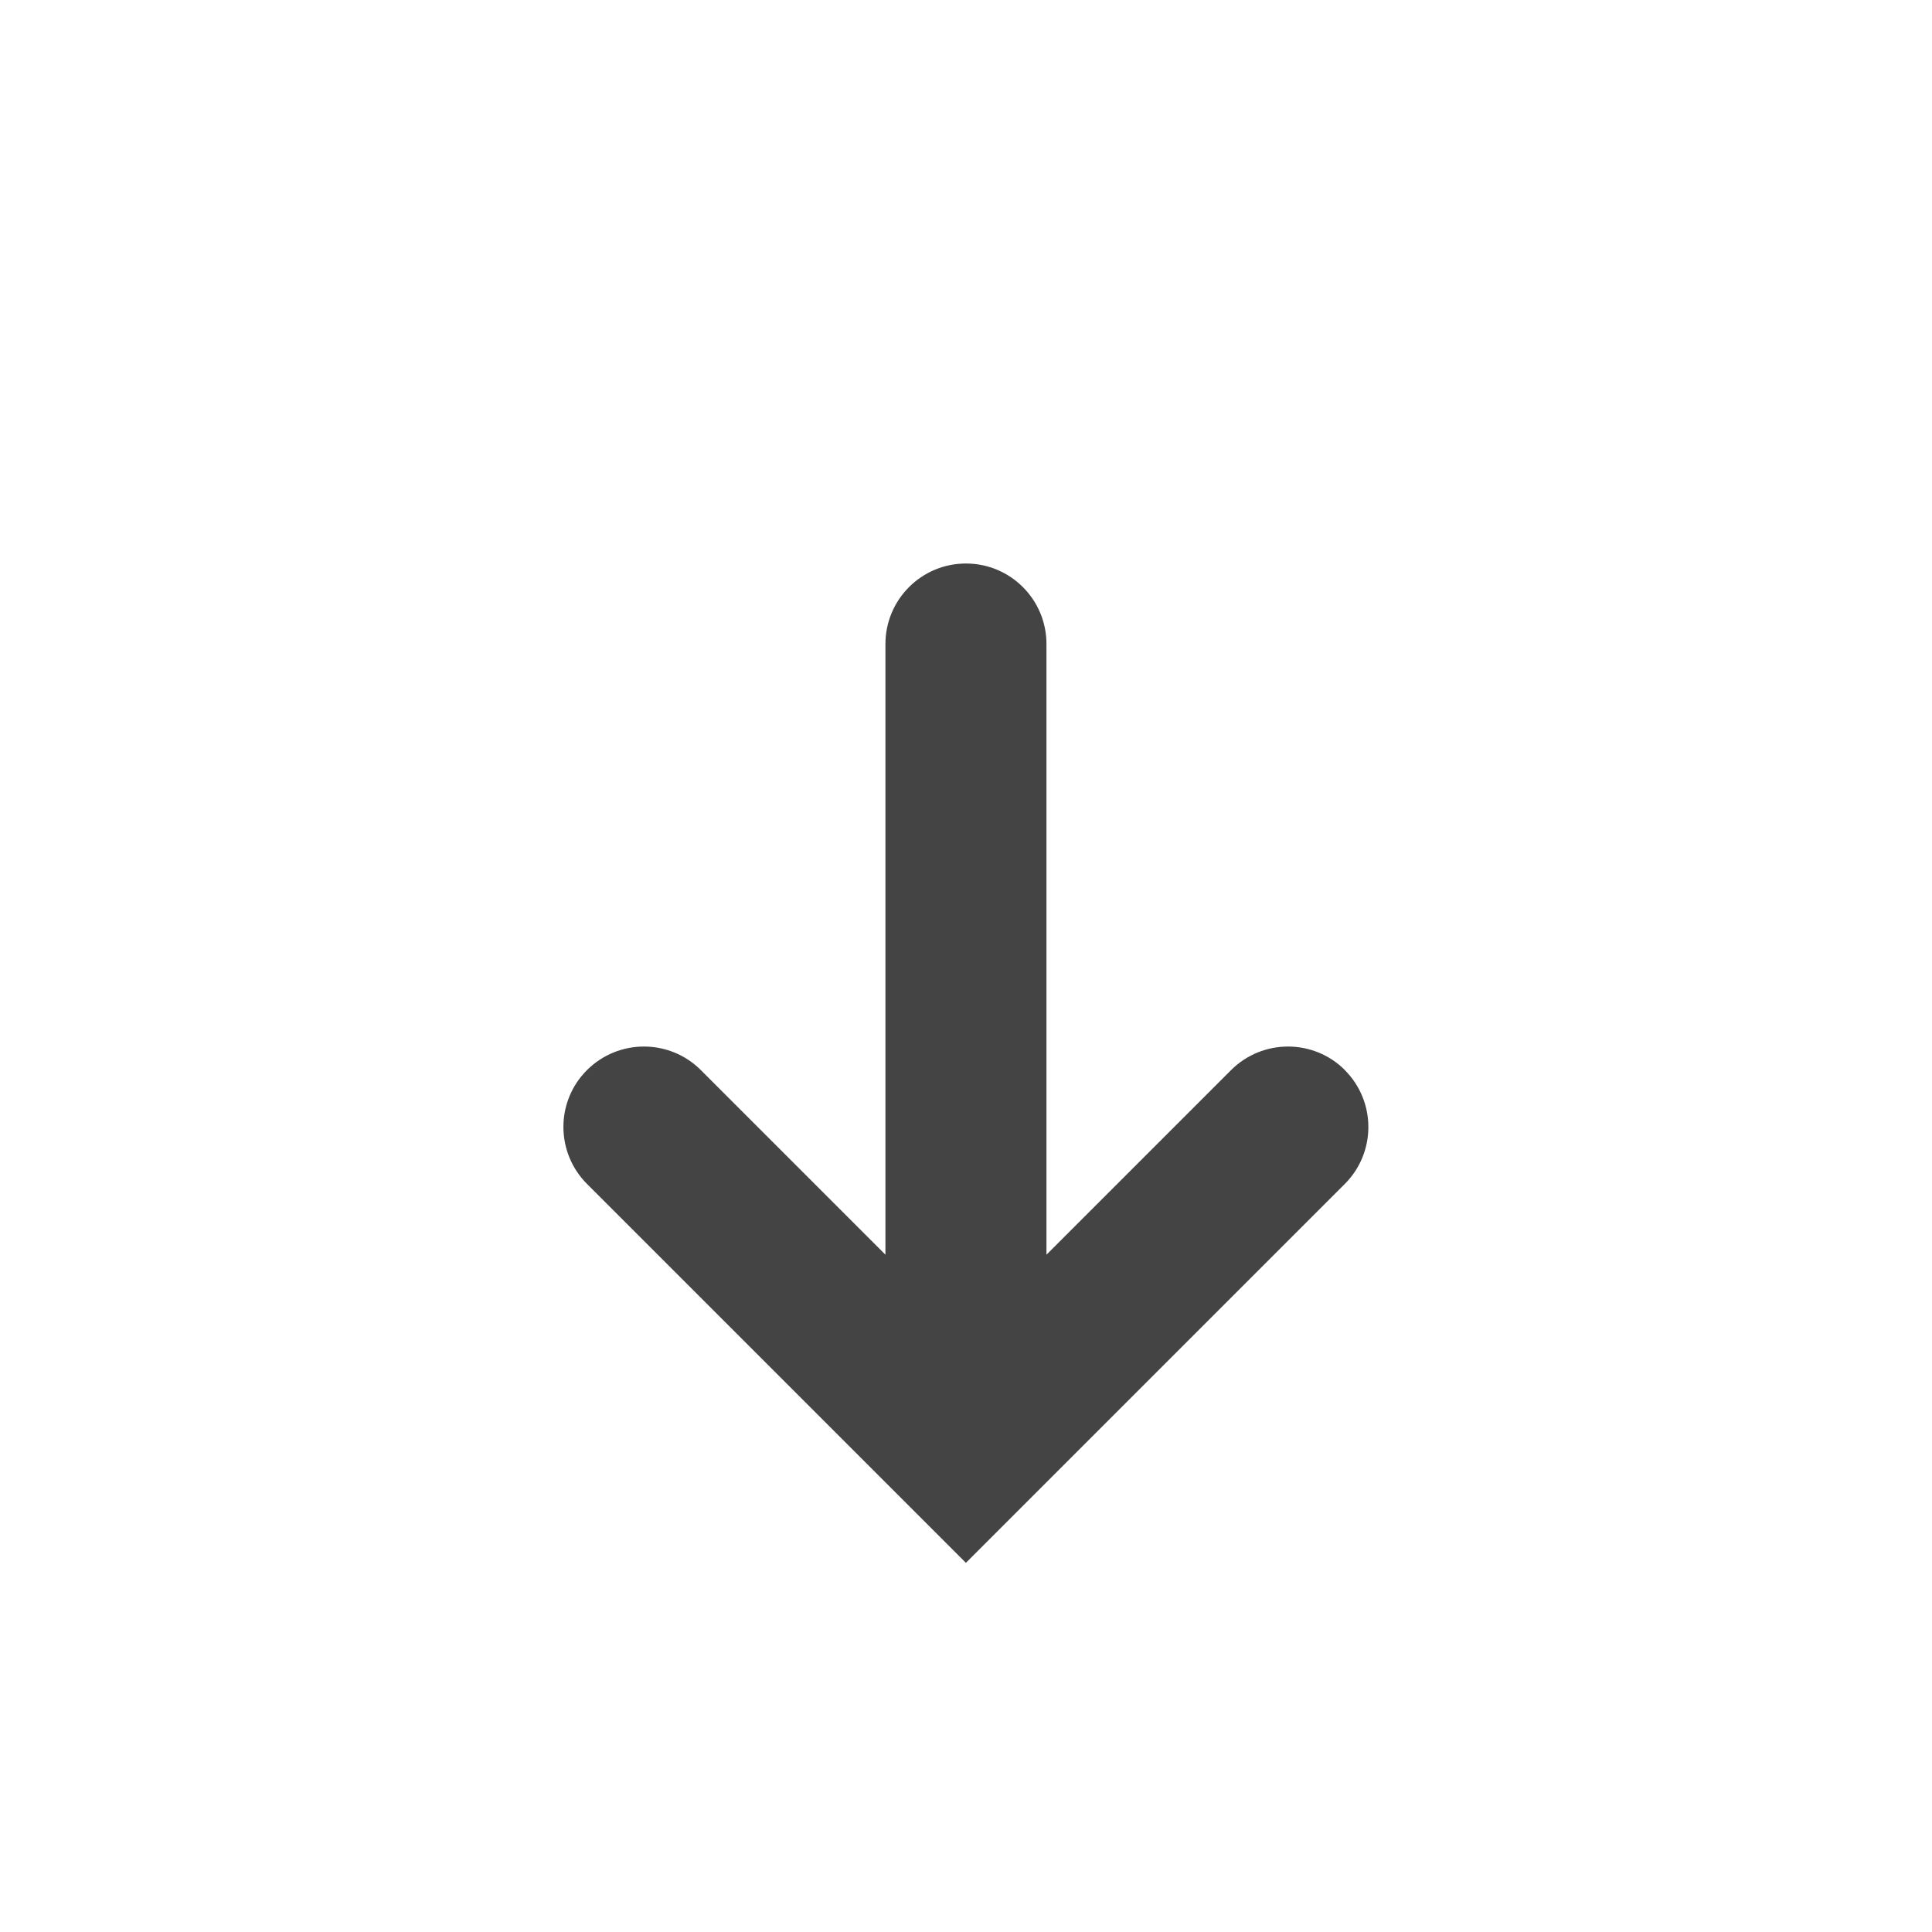 <?xml version="1.0"?><svg xmlns="http://www.w3.org/2000/svg" width="40" height="40" viewBox="0 0 40 40"><path fill="#444" d="m27.845 22.155c-0.65-0.65-1.705-0.65-2.357 0l-3.822 3.822v-12.643c0-0.92-0.745-1.667-1.667-1.667s-1.667 0.747-1.667 1.667v12.643l-3.822-3.822c-0.65-0.65-1.705-0.65-2.357 0s-0.65 1.705 0 2.357l7.845 7.845 7.845-7.845c0.65-0.65 0.65-1.705 0-2.357z"></path></svg>